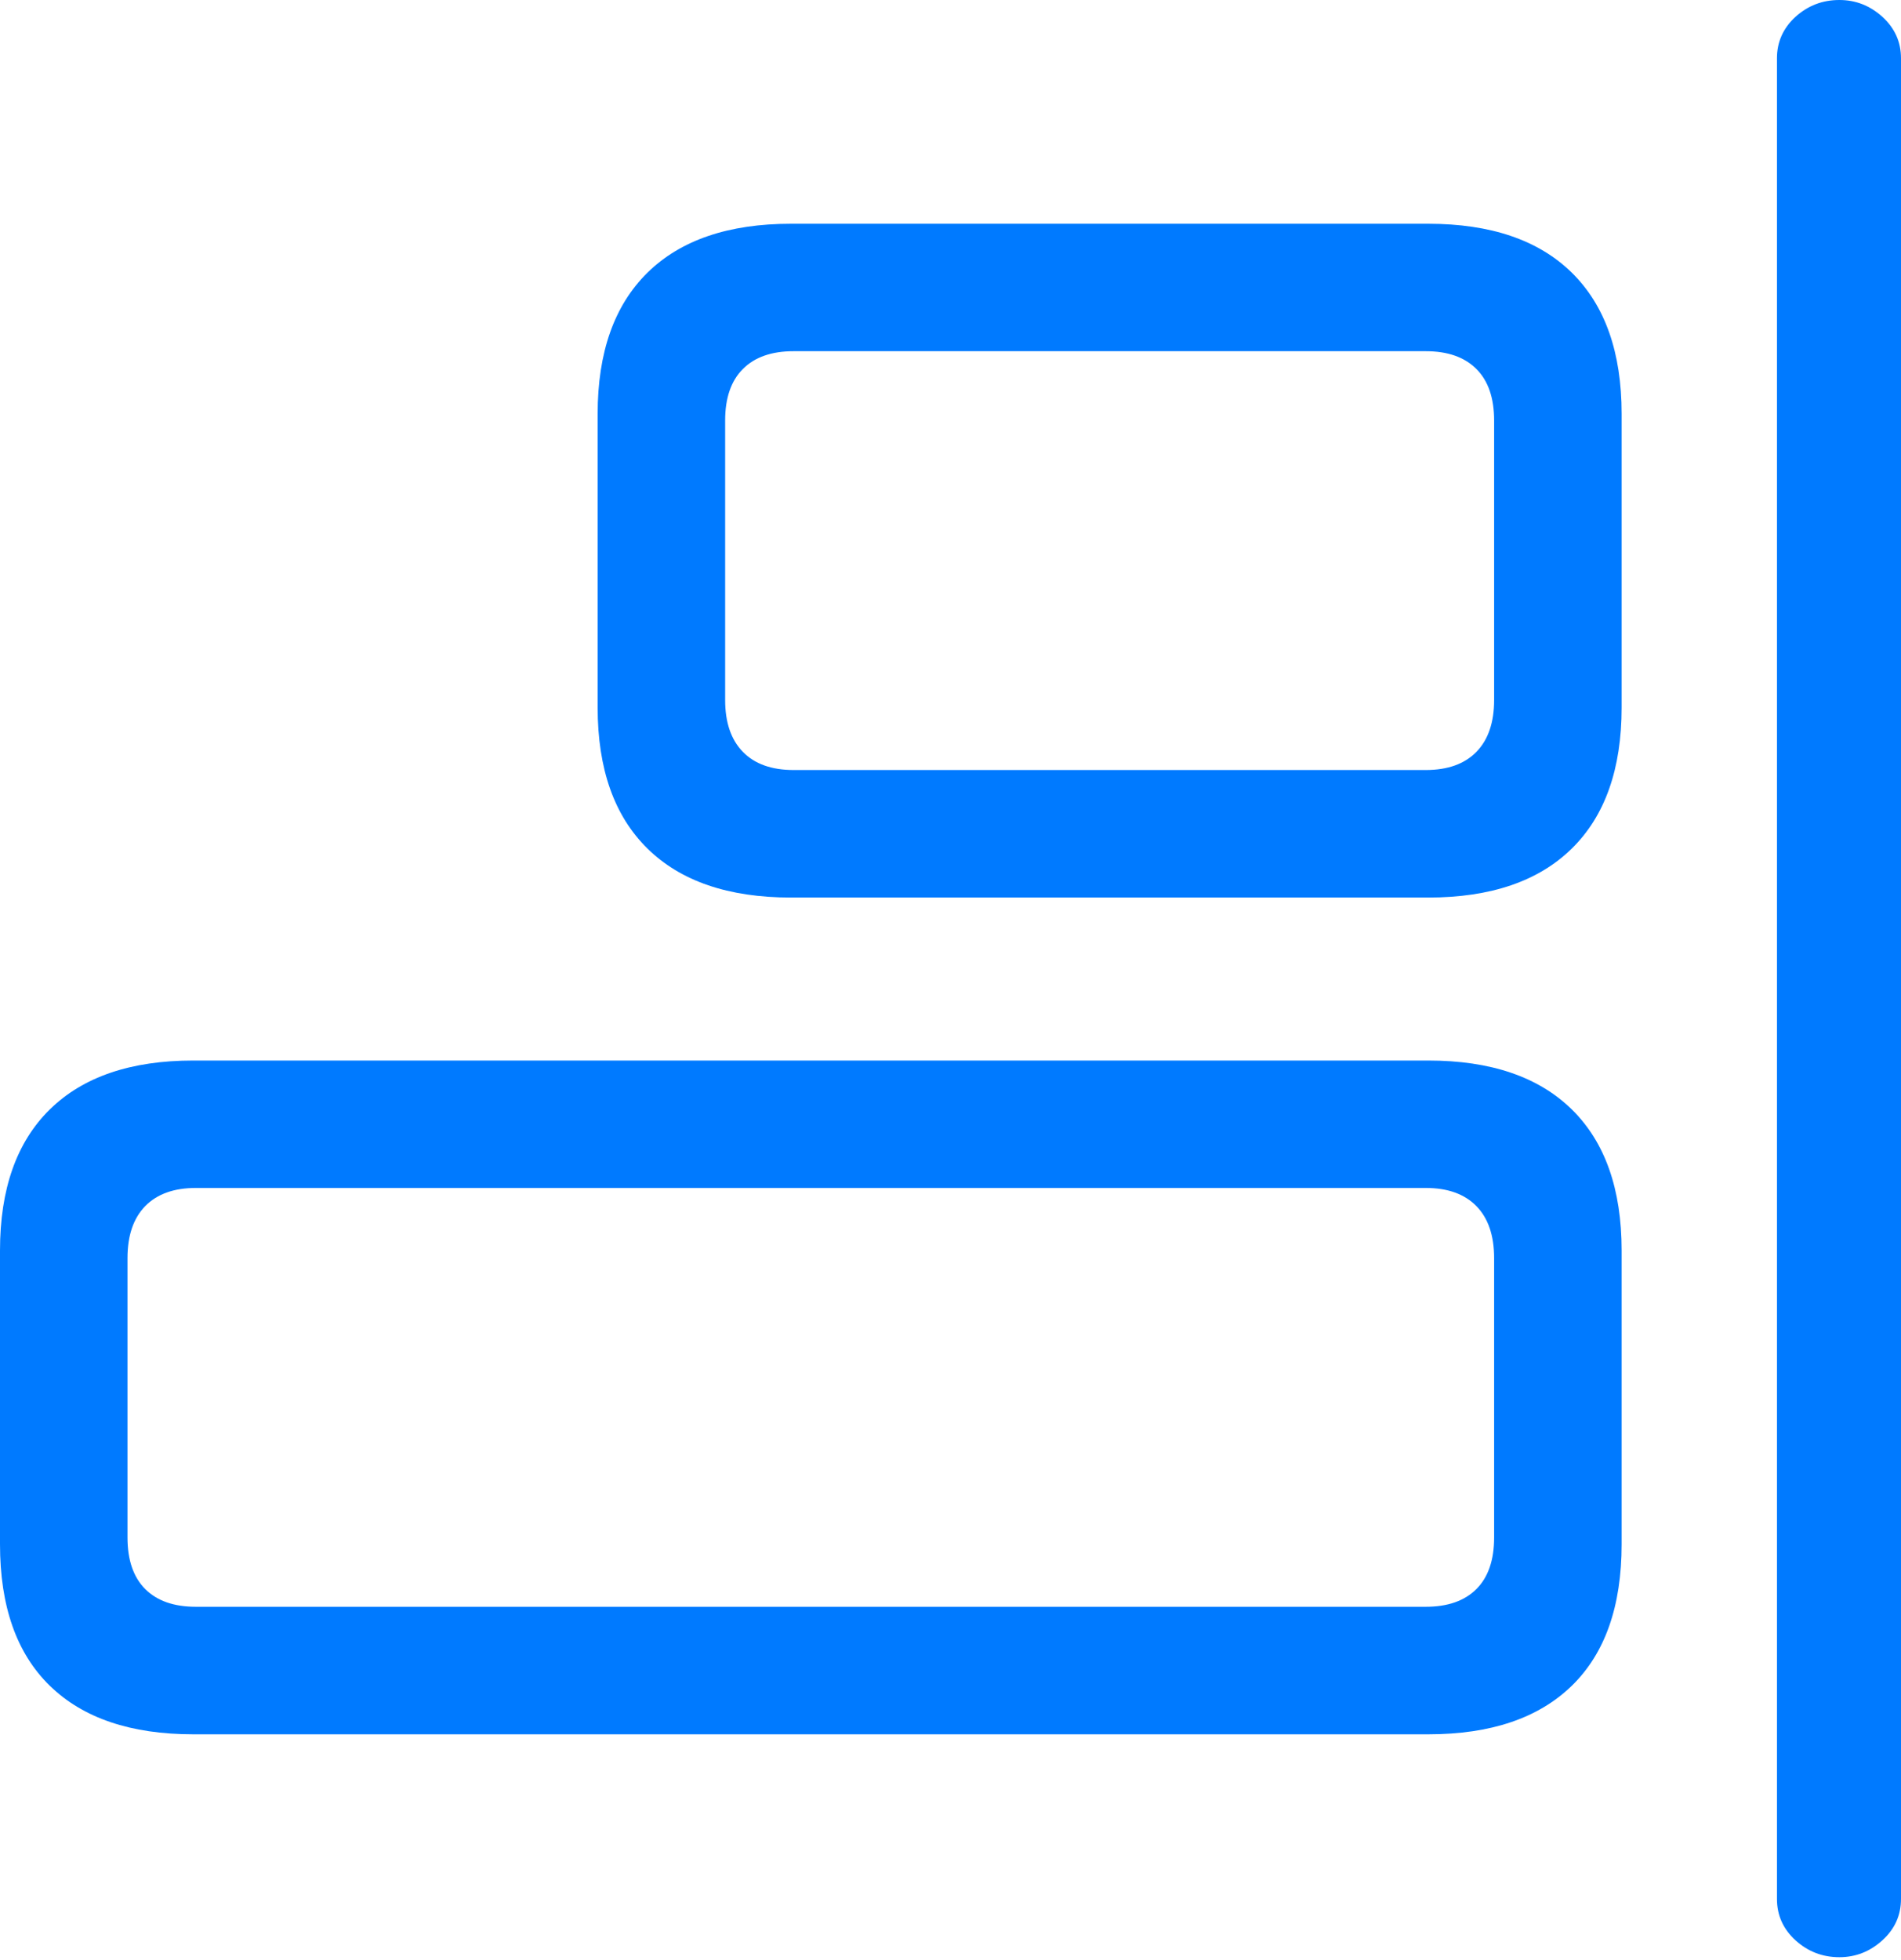 <?xml version="1.0" encoding="UTF-8"?>
<!--Generator: Apple Native CoreSVG 175.5-->
<!DOCTYPE svg
PUBLIC "-//W3C//DTD SVG 1.1//EN"
       "http://www.w3.org/Graphics/SVG/1.1/DTD/svg11.dtd">
<svg version="1.1" xmlns="http://www.w3.org/2000/svg" xmlns:xlink="http://www.w3.org/1999/xlink" width="21.992" height="22.666">
 <g>
  <rect height="22.666" opacity="0" width="21.992" x="0" y="0"/>
  <path d="M16.523 10.381Q17.607 10.381 18.184 9.814Q18.76 9.248 18.76 8.184L18.76 4.785Q18.76 3.721 18.184 3.154Q17.607 2.588 16.523 2.588L9.15 2.588Q8.066 2.588 7.49 3.154Q6.914 3.721 6.914 4.785L6.914 8.184Q6.914 9.248 7.49 9.814Q8.066 10.381 9.15 10.381ZM16.494 8.906L9.18 8.906Q8.799 8.906 8.594 8.696Q8.389 8.486 8.389 8.096L8.389 4.863Q8.389 4.473 8.594 4.268Q8.799 4.062 9.18 4.062L16.494 4.062Q16.875 4.062 17.08 4.268Q17.285 4.473 17.285 4.863L17.285 8.096Q17.285 8.486 17.08 8.696Q16.875 8.906 16.494 8.906ZM16.523 20.059Q17.607 20.059 18.184 19.497Q18.76 18.936 18.76 17.861L18.76 14.463Q18.76 13.398 18.184 12.832Q17.607 12.266 16.523 12.266L2.236 12.266Q1.152 12.266 0.576 12.832Q0 13.398 0 14.463L0 17.861Q0 18.936 0.576 19.497Q1.152 20.059 2.236 20.059ZM16.494 18.584L2.266 18.584Q1.885 18.584 1.68 18.379Q1.475 18.174 1.475 17.783L1.475 14.551Q1.475 14.16 1.68 13.95Q1.885 13.74 2.266 13.74L16.494 13.74Q16.875 13.74 17.08 13.95Q17.285 14.16 17.285 14.551L17.285 17.783Q17.285 18.174 17.08 18.379Q16.875 18.584 16.494 18.584Z" fill="#007aff"/>
  <path d="M21.279 22.637Q21.562 22.637 21.777 22.441Q21.992 22.246 21.992 21.963L21.992 0.674Q21.992 0.391 21.777 0.195Q21.562 0 21.279 0Q20.986 0 20.771 0.195Q20.557 0.391 20.557 0.674L20.557 21.963Q20.557 22.246 20.771 22.441Q20.986 22.637 21.279 22.637Z" fill="#007aff"/>
 </g>
</svg>
